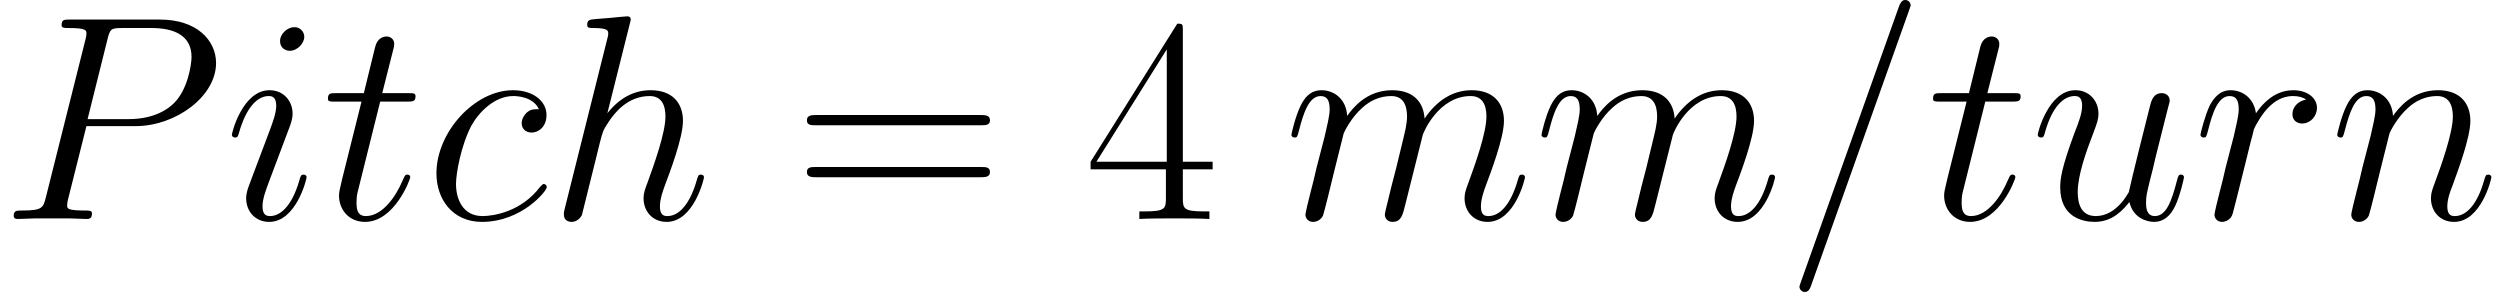 <?xml version='1.0' encoding='UTF-8'?>
<!-- This file was generated by dvisvgm 3.2.2 -->
<svg version='1.1' xmlns='http://www.w3.org/2000/svg' xmlns:xlink='http://www.w3.org/1999/xlink' width='136.486pt' height='15.94pt' viewBox='164.883 85.878 136.486 15.94'>
<defs>
<path id='g0-61' d='M6.838-11.365C6.838-11.381 6.934-11.62 6.934-11.652C6.934-11.844 6.775-11.955 6.647-11.955C6.567-11.955 6.424-11.955 6.296-11.604L.956 3.395C.956 3.411 .861 3.65 .861 3.682C.861 3.873 1.02 3.985 1.148 3.985C1.243 3.985 1.387 3.969 1.498 3.634L6.838-11.365Z'/>
<path id='g0-80' d='M4.718-5.069H7.396C9.596-5.069 11.796-6.695 11.796-8.512C11.796-9.755 10.744-10.887 8.735-10.887H3.81C3.507-10.887 3.363-10.887 3.363-10.584C3.363-10.425 3.507-10.425 3.746-10.425C4.718-10.425 4.718-10.297 4.718-10.122C4.718-10.09 4.718-9.995 4.655-9.755L2.503-1.18C2.359-.622 2.327-.462 1.211-.462C.909-.462 .749-.462 .749-.175C.749 0 .893 0 .988 0C1.291 0 1.61-.032 1.913-.032H3.778C4.081-.032 4.415 0 4.718 0C4.846 0 5.021 0 5.021-.303C5.021-.462 4.878-.462 4.639-.462C3.682-.462 3.666-.574 3.666-.733C3.666-.813 3.682-.925 3.698-1.004L4.718-5.069ZM5.866-9.803C6.009-10.393 6.073-10.425 6.695-10.425H8.273C9.468-10.425 10.457-10.042 10.457-8.847C10.457-8.432 10.25-7.077 9.516-6.344C9.245-6.057 8.48-5.452 7.03-5.452H4.782L5.866-9.803Z'/>
<path id='g0-99' d='M6.233-5.994C5.93-5.994 5.786-5.994 5.563-5.802C5.467-5.723 5.292-5.483 5.292-5.228C5.292-4.91 5.531-4.718 5.834-4.718C6.217-4.718 6.647-5.037 6.647-5.675C6.647-6.44 5.914-7.03 4.814-7.03C2.726-7.03 .638-4.75 .638-2.487C.638-1.1 1.498 .159 3.124 .159C5.292 .159 6.663-1.53 6.663-1.737C6.663-1.833 6.567-1.913 6.504-1.913C6.456-1.913 6.44-1.897 6.296-1.753C5.276-.399 3.762-.159 3.156-.159C2.056-.159 1.706-1.116 1.706-1.913C1.706-2.471 1.977-4.017 2.55-5.101C2.965-5.85 3.826-6.711 4.83-6.711C5.037-6.711 5.914-6.679 6.233-5.994Z'/>
<path id='g0-104' d='M4.479-10.664C4.495-10.728 4.527-10.823 4.527-10.903C4.527-11.063 4.368-11.063 4.336-11.063C4.32-11.063 3.539-10.999 3.459-10.983C3.188-10.967 2.949-10.935 2.662-10.919C2.264-10.887 2.152-10.871 2.152-10.584C2.152-10.425 2.279-10.425 2.503-10.425C3.284-10.425 3.3-10.281 3.3-10.122C3.3-10.026 3.268-9.899 3.252-9.851L.94-.622C.877-.383 .877-.351 .877-.255C.877 .096 1.148 .159 1.307 .159C1.578 .159 1.785-.048 1.865-.223L2.582-3.108C2.662-3.459 2.758-3.794 2.837-4.144C3.013-4.814 3.013-4.83 3.316-5.292S4.336-6.711 5.563-6.711C6.201-6.711 6.424-6.233 6.424-5.595C6.424-4.702 5.802-2.965 5.452-2.008C5.308-1.626 5.228-1.419 5.228-1.132C5.228-.414 5.723 .159 6.488 .159C7.97 .159 8.528-2.184 8.528-2.279C8.528-2.359 8.464-2.423 8.369-2.423C8.225-2.423 8.209-2.375 8.13-2.104C7.763-.829 7.173-.159 6.535-.159C6.376-.159 6.121-.175 6.121-.685C6.121-1.1 6.312-1.61 6.376-1.785C6.663-2.55 7.38-4.431 7.38-5.356C7.38-6.312 6.822-7.03 5.611-7.03C4.702-7.03 3.905-6.599 3.252-5.77L4.479-10.664Z'/>
<path id='g0-105' d='M4.511-2.279C4.511-2.359 4.447-2.423 4.352-2.423C4.208-2.423 4.192-2.375 4.113-2.104C3.698-.654 3.045-.159 2.519-.159C2.327-.159 2.104-.207 2.104-.685C2.104-1.116 2.295-1.594 2.471-2.072L3.587-5.037C3.634-5.165 3.746-5.452 3.746-5.754C3.746-6.424 3.268-7.03 2.487-7.03C1.02-7.03 .43-4.718 .43-4.591C.43-4.527 .494-4.447 .606-4.447C.749-4.447 .765-4.511 .829-4.734C1.211-6.073 1.817-6.711 2.439-6.711C2.582-6.711 2.853-6.695 2.853-6.185C2.853-5.77 2.646-5.244 2.519-4.894L1.403-1.929C1.307-1.674 1.211-1.419 1.211-1.132C1.211-.414 1.706 .159 2.471 .159C3.937 .159 4.511-2.168 4.511-2.279ZM4.384-9.947C4.384-10.186 4.192-10.473 3.842-10.473C3.475-10.473 3.061-10.122 3.061-9.708C3.061-9.309 3.395-9.182 3.587-9.182C4.017-9.182 4.384-9.596 4.384-9.947Z'/>
<path id='g0-109' d='M3.284-4.67C3.316-4.766 3.714-5.563 4.304-6.073C4.718-6.456 5.26-6.711 5.882-6.711C6.52-6.711 6.743-6.233 6.743-5.595C6.743-5.499 6.743-5.181 6.551-4.431L6.153-2.79C6.025-2.311 5.723-1.132 5.691-.956C5.627-.717 5.531-.303 5.531-.239C5.531-.016 5.707 .159 5.946 .159C6.424 .159 6.504-.207 6.647-.781L7.603-4.591C7.635-4.718 8.464-6.711 10.218-6.711C10.855-6.711 11.078-6.233 11.078-5.595C11.078-4.702 10.457-2.965 10.106-2.008C9.963-1.626 9.883-1.419 9.883-1.132C9.883-.414 10.377 .159 11.142 .159C12.625 .159 13.183-2.184 13.183-2.279C13.183-2.359 13.119-2.423 13.023-2.423C12.88-2.423 12.864-2.375 12.784-2.104C12.417-.829 11.828-.159 11.19-.159C11.031-.159 10.776-.175 10.776-.685C10.776-1.1 10.967-1.61 11.031-1.785C11.318-2.55 12.035-4.431 12.035-5.356C12.035-6.312 11.477-7.03 10.266-7.03C9.198-7.03 8.337-6.424 7.699-5.483C7.651-6.344 7.125-7.03 5.93-7.03C4.511-7.03 3.762-6.025 3.475-5.627C3.427-6.535 2.774-7.03 2.072-7.03C1.61-7.03 1.243-6.806 .94-6.201C.654-5.627 .43-4.655 .43-4.591S.494-4.447 .606-4.447C.733-4.447 .749-4.463 .845-4.83C1.084-5.77 1.387-6.711 2.024-6.711C2.391-6.711 2.519-6.456 2.519-5.978C2.519-5.627 2.359-5.005 2.248-4.511L1.801-2.79C1.737-2.487 1.562-1.769 1.482-1.482C1.371-1.068 1.196-.319 1.196-.239C1.196-.016 1.371 .159 1.61 .159C1.801 .159 2.024 .064 2.152-.175C2.184-.255 2.327-.813 2.407-1.132L2.758-2.566L3.284-4.67Z'/>
<path id='g0-110' d='M3.284-4.67C3.316-4.766 3.714-5.563 4.304-6.073C4.718-6.456 5.26-6.711 5.882-6.711C6.52-6.711 6.743-6.233 6.743-5.595C6.743-4.686 6.089-2.869 5.77-2.008C5.627-1.626 5.547-1.419 5.547-1.132C5.547-.414 6.041 .159 6.806 .159C8.289 .159 8.847-2.184 8.847-2.279C8.847-2.359 8.783-2.423 8.687-2.423C8.544-2.423 8.528-2.375 8.448-2.104C8.082-.797 7.476-.159 6.854-.159C6.695-.159 6.44-.175 6.44-.685C6.44-1.084 6.615-1.562 6.711-1.785C7.03-2.662 7.699-4.447 7.699-5.356C7.699-6.312 7.141-7.03 5.93-7.03C4.511-7.03 3.762-6.025 3.475-5.627C3.427-6.535 2.774-7.03 2.072-7.03C1.562-7.03 1.211-6.727 .94-6.185C.654-5.611 .43-4.655 .43-4.591S.494-4.447 .606-4.447C.733-4.447 .749-4.463 .845-4.83C1.1-5.802 1.387-6.711 2.024-6.711C2.391-6.711 2.519-6.456 2.519-5.978C2.519-5.627 2.359-5.005 2.248-4.511L1.801-2.79C1.737-2.487 1.562-1.769 1.482-1.482C1.371-1.068 1.196-.319 1.196-.239C1.196-.016 1.371 .159 1.61 .159C1.801 .159 2.024 .064 2.152-.175C2.184-.255 2.327-.813 2.407-1.132L2.758-2.566L3.284-4.67Z'/>
<path id='g0-114' d='M6.201-6.52C5.707-6.424 5.452-6.073 5.452-5.723C5.452-5.34 5.754-5.212 5.978-5.212C6.424-5.212 6.791-5.595 6.791-6.073C6.791-6.583 6.296-7.03 5.499-7.03C4.862-7.03 4.129-6.743 3.459-5.77C3.347-6.615 2.71-7.03 2.072-7.03C1.451-7.03 1.132-6.551 .94-6.201C.669-5.627 .43-4.67 .43-4.591C.43-4.527 .494-4.447 .606-4.447C.733-4.447 .749-4.463 .845-4.83C1.084-5.786 1.387-6.711 2.024-6.711C2.407-6.711 2.519-6.44 2.519-5.978C2.519-5.627 2.359-5.005 2.248-4.511L1.801-2.79C1.737-2.487 1.562-1.769 1.482-1.482C1.371-1.068 1.196-.319 1.196-.239C1.196-.016 1.371 .159 1.61 .159C1.785 .159 2.088 .048 2.184-.271C2.232-.399 2.821-2.805 2.917-3.172C2.997-3.523 3.092-3.858 3.172-4.208C3.236-4.431 3.3-4.686 3.347-4.894C3.395-5.037 3.826-5.818 4.224-6.169C4.415-6.344 4.83-6.711 5.483-6.711C5.738-6.711 5.994-6.663 6.201-6.52Z'/>
<path id='g0-116' d='M3.204-6.408H4.67C4.973-6.408 5.133-6.408 5.133-6.695C5.133-6.87 5.037-6.87 4.718-6.87H3.316L3.905-9.198C3.969-9.421 3.969-9.453 3.969-9.564C3.969-9.819 3.762-9.963 3.555-9.963C3.427-9.963 3.061-9.915 2.933-9.405L2.311-6.87H.813C.494-6.87 .351-6.87 .351-6.567C.351-6.408 .462-6.408 .765-6.408H2.184L1.132-2.2C1.004-1.642 .956-1.482 .956-1.275C.956-.526 1.482 .159 2.375 .159C3.985 .159 4.846-2.168 4.846-2.279C4.846-2.375 4.782-2.423 4.686-2.423C4.655-2.423 4.591-2.423 4.559-2.359C4.543-2.343 4.527-2.327 4.415-2.072C4.081-1.275 3.347-.159 2.423-.159C1.945-.159 1.913-.558 1.913-.909C1.913-.925 1.913-1.227 1.961-1.419L3.204-6.408Z'/>
<path id='g0-117' d='M5.436-.925C5.643-.032 6.408 .159 6.791 .159C7.301 .159 7.683-.175 7.938-.717C8.209-1.291 8.416-2.232 8.416-2.279C8.416-2.359 8.353-2.423 8.257-2.423C8.114-2.423 8.098-2.343 8.034-2.104C7.747-1.004 7.46-.159 6.822-.159C6.344-.159 6.344-.685 6.344-.893C6.344-1.259 6.392-1.419 6.551-2.088C6.663-2.519 6.775-2.949 6.87-3.395L7.524-5.994C7.635-6.392 7.635-6.424 7.635-6.472C7.635-6.711 7.444-6.87 7.205-6.87C6.743-6.87 6.631-6.472 6.535-6.073C6.376-5.452 5.515-2.024 5.404-1.467C5.388-1.467 4.766-.159 3.602-.159C2.774-.159 2.614-.877 2.614-1.467C2.614-2.375 3.061-3.65 3.475-4.718C3.666-5.228 3.746-5.436 3.746-5.754C3.746-6.44 3.252-7.03 2.487-7.03C1.02-7.03 .43-4.718 .43-4.591C.43-4.527 .494-4.447 .606-4.447C.749-4.447 .765-4.511 .829-4.734C1.211-6.105 1.833-6.711 2.439-6.711C2.598-6.711 2.853-6.695 2.853-6.185C2.853-5.77 2.678-5.308 2.439-4.702C1.737-2.805 1.658-2.2 1.658-1.722C1.658-.096 2.885 .159 3.539 .159C4.559 .159 5.117-.542 5.436-.925Z'/>
<path id='g1-52' d='M5.356-10.313C5.356-10.648 5.34-10.664 5.053-10.664L.319-3.124V-2.71H4.431V-1.148C4.431-.574 4.4-.414 3.284-.414H2.981V0C3.491-.032 4.352-.032 4.894-.032S6.296-.032 6.806 0V-.414H6.504C5.388-.414 5.356-.574 5.356-1.148V-2.71H6.982V-3.124H5.356V-10.313ZM4.479-9.261V-3.124H.638L4.479-9.261Z'/>
<path id='g1-61' d='M10.25-5.117C10.489-5.117 10.728-5.117 10.728-5.388C10.728-5.675 10.457-5.675 10.186-5.675H1.275C1.004-5.675 .733-5.675 .733-5.388C.733-5.117 .972-5.117 1.211-5.117H10.25ZM10.186-2.279C10.457-2.279 10.728-2.279 10.728-2.566C10.728-2.837 10.489-2.837 10.25-2.837H1.211C.972-2.837 .733-2.837 .733-2.566C.733-2.279 1.004-2.279 1.275-2.279H10.186Z'/>
</defs>
<g id='page1'>
<use x='164.883' y='97.833' xlink:href='#g0-80'/>
<use x='177.111' y='97.833' xlink:href='#g0-105'/>
<use x='182.435' y='97.833' xlink:href='#g0-116'/>
<use x='188.072' y='97.833' xlink:href='#g0-99'/>
<use x='194.789' y='97.833' xlink:href='#g0-104'/>
<use x='208.202' y='97.833' xlink:href='#g1-61'/>
<use x='224.104' y='97.833' xlink:href='#g1-52'/>
<use x='234.956' y='97.833' xlink:href='#g0-109'/>
<use x='248.609' y='97.833' xlink:href='#g0-109'/>
<use x='262.261' y='97.833' xlink:href='#g0-61'/>
<use x='270.065' y='97.833' xlink:href='#g0-116'/>
<use x='275.701' y='97.833' xlink:href='#g0-117'/>
<use x='284.585' y='97.833' xlink:href='#g0-114'/>
<use x='292.052' y='97.833' xlink:href='#g0-110'/>
</g>
</svg>